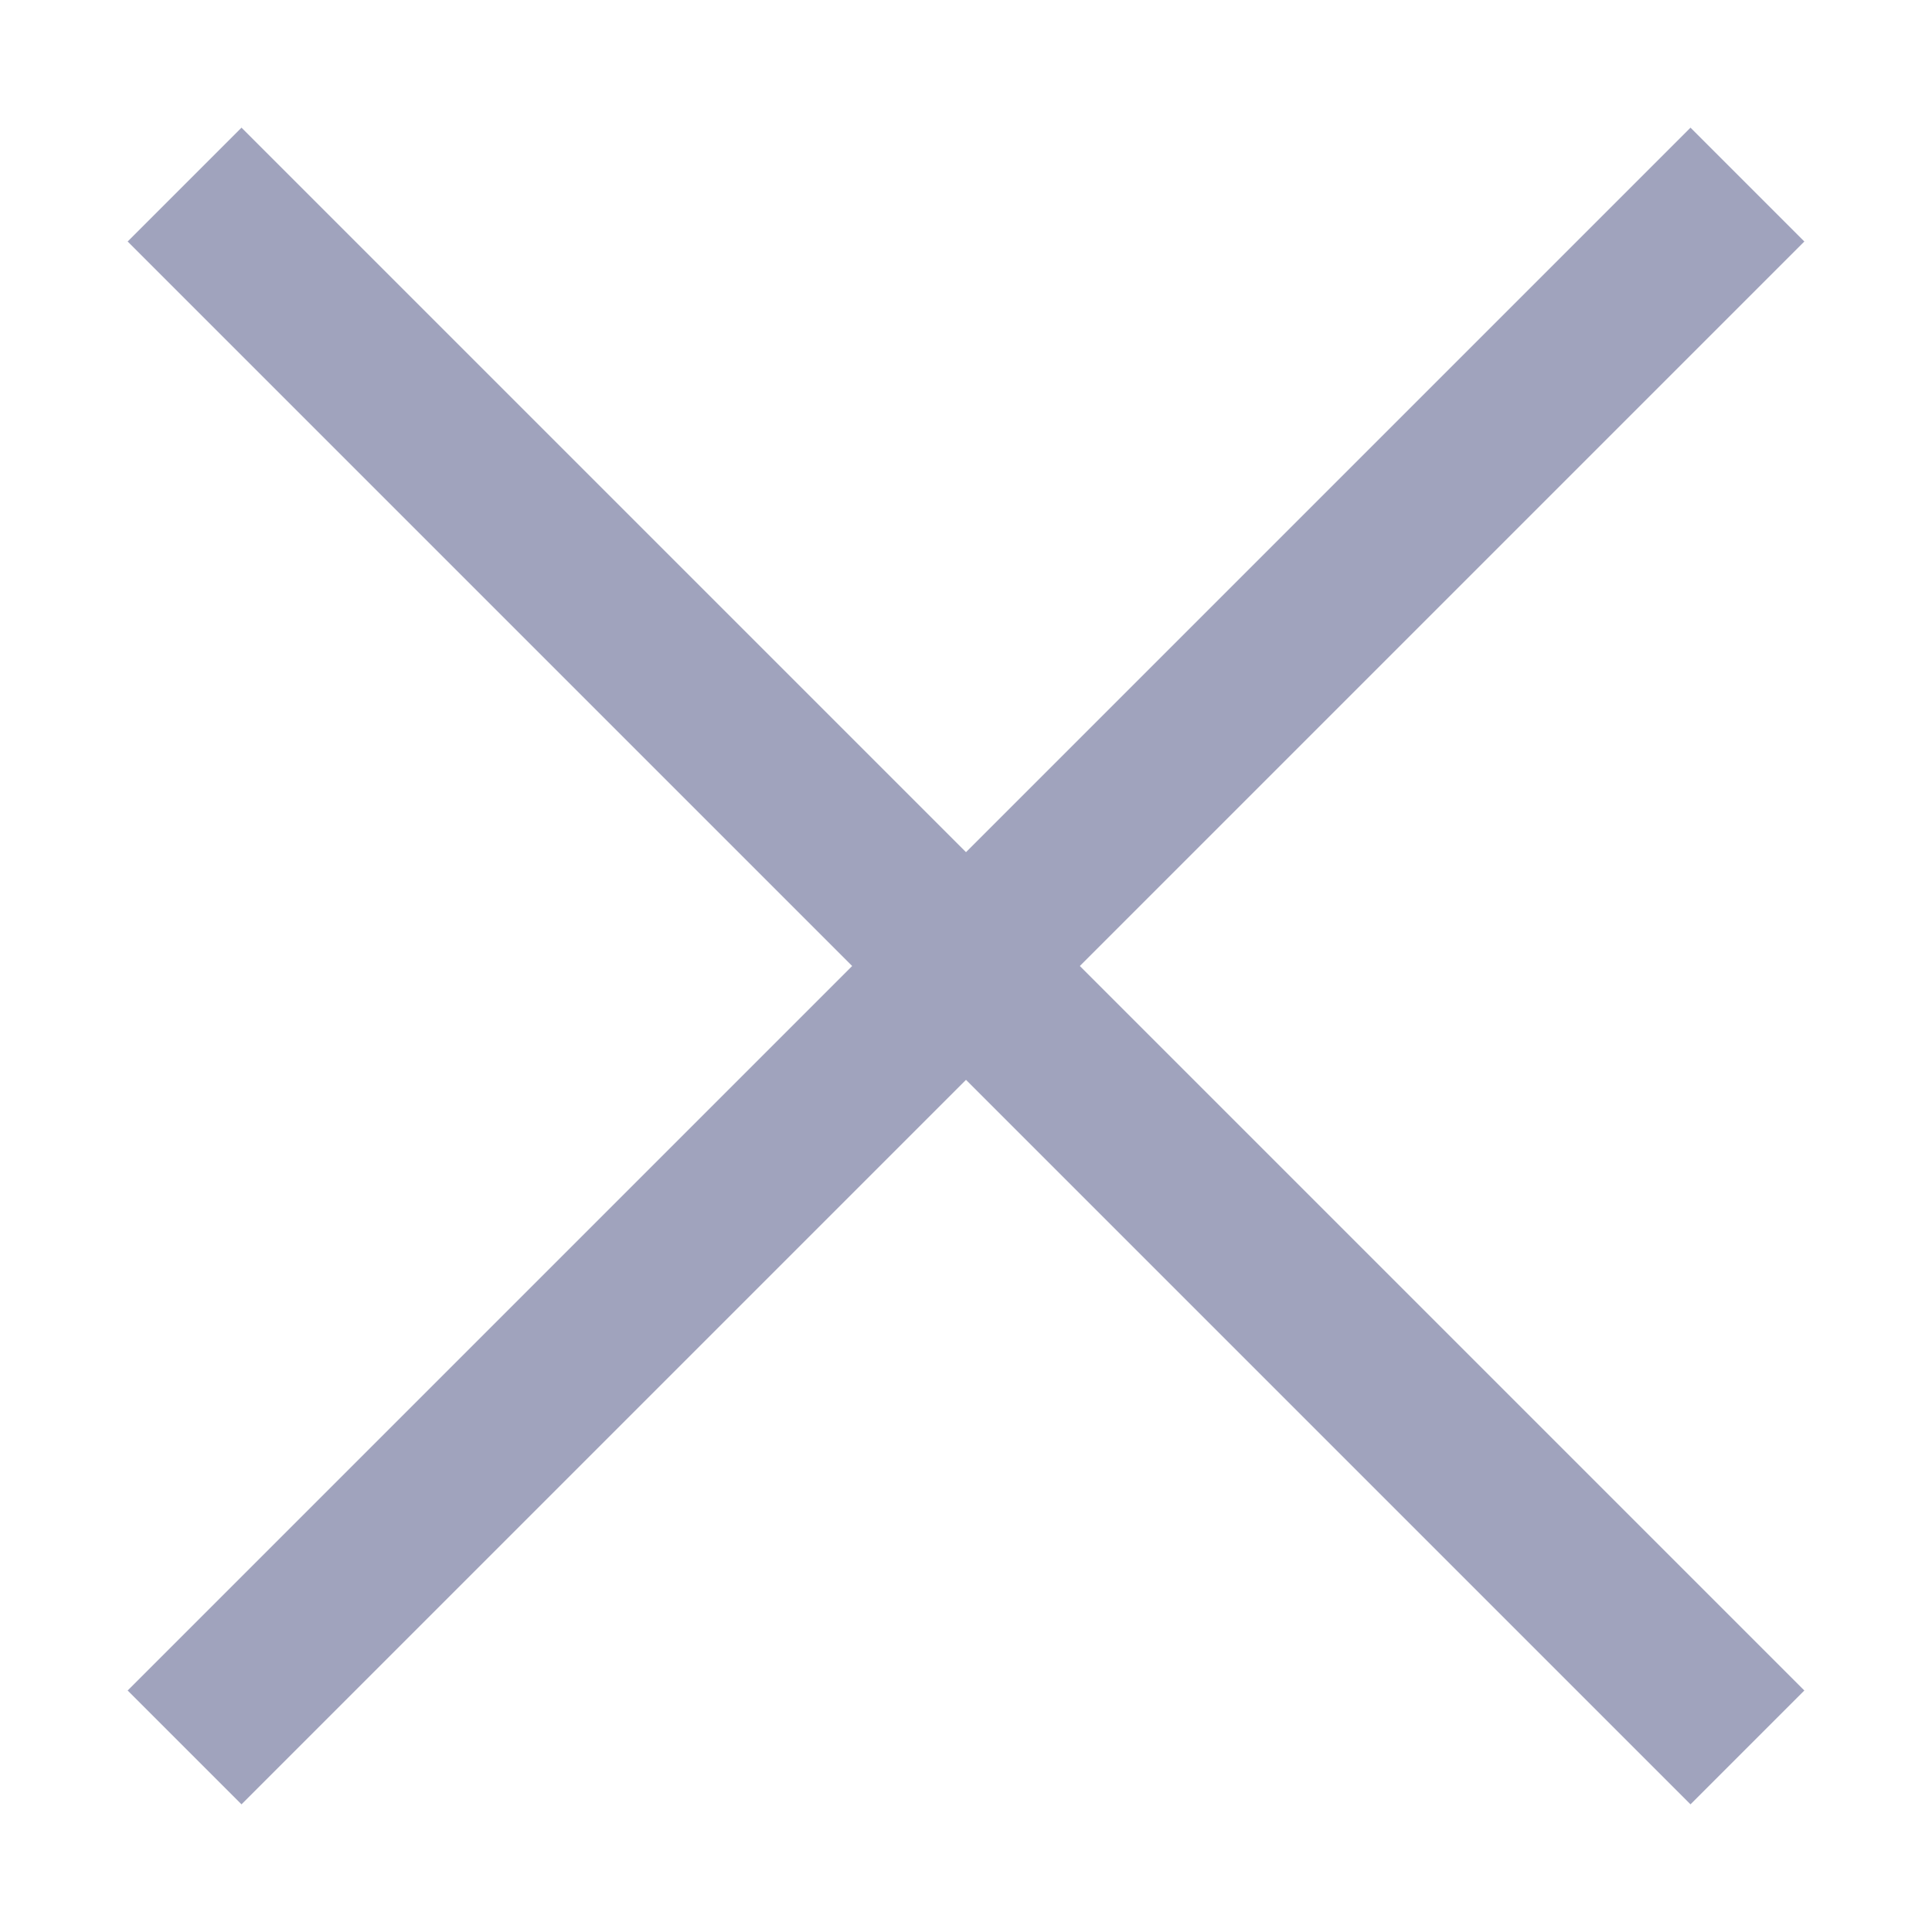 <svg width="24" height="24" viewBox="0 0 24 24" fill="none" xmlns="http://www.w3.org/2000/svg">
<path d="M3 21L21 3" stroke="#A0A3BD" stroke-width="2" stroke-linecap="square"/>
<path d="M21 21L3 3" stroke="#A0A3BD" stroke-width="2" stroke-linecap="square"/>
</svg>
